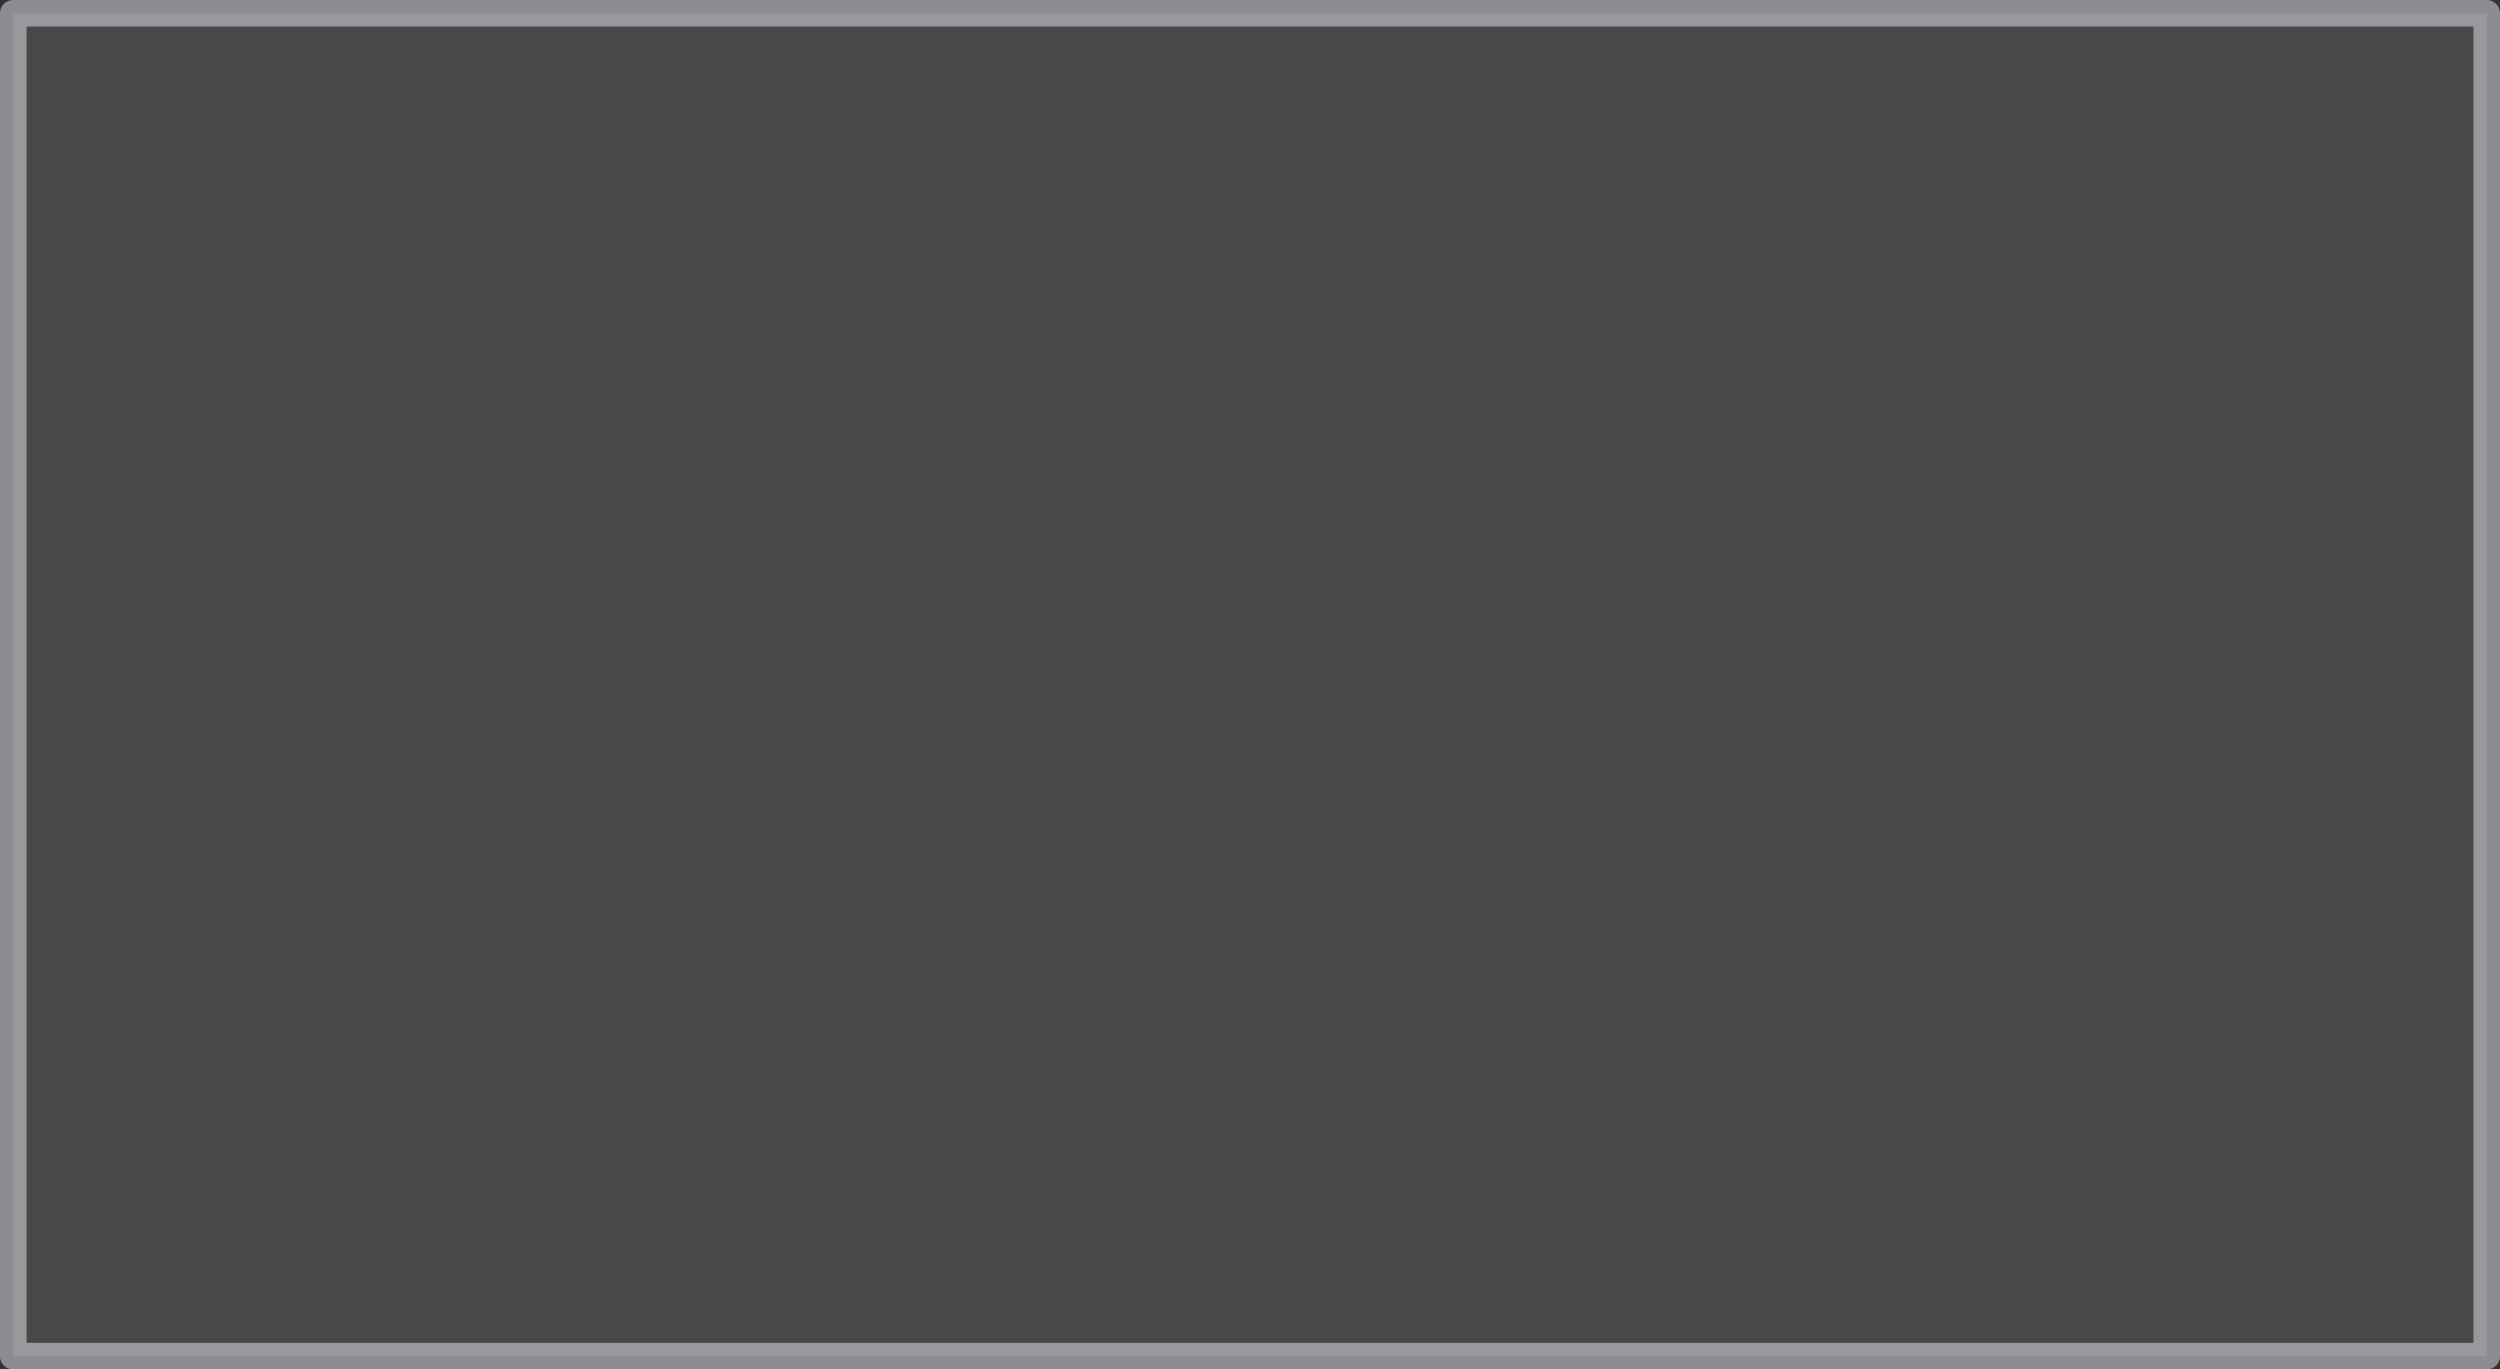 <?xml version="1.0" encoding="UTF-8" standalone="no"?>
<svg xmlns:xlink="http://www.w3.org/1999/xlink" height="51.6px" width="94.2px" xmlns="http://www.w3.org/2000/svg">
  <rect width="100%" height="100%" fill="#333333" stroke="none"/>
  <g transform="matrix(1.0, 0.0, 0.0, 1.0, 47.1, 25.8)">
    <path d="M-46.6 -25.3 L46.6 -25.3 46.6 25.3 -46.6 25.3 -46.6 -25.3" fill="#ffffff" fill-opacity="0.11" fill-rule="evenodd" stroke="none"/>
    <path d="M-46.6 -25.3 L46.6 -25.3 46.6 25.3 -46.6 25.3 -46.6 -25.3 Z" fill="none" stroke="#f3f6ff" stroke-linecap="round" stroke-linejoin="round" stroke-opacity="0.459" stroke-width="1.0"/>
  </g>
</svg>
